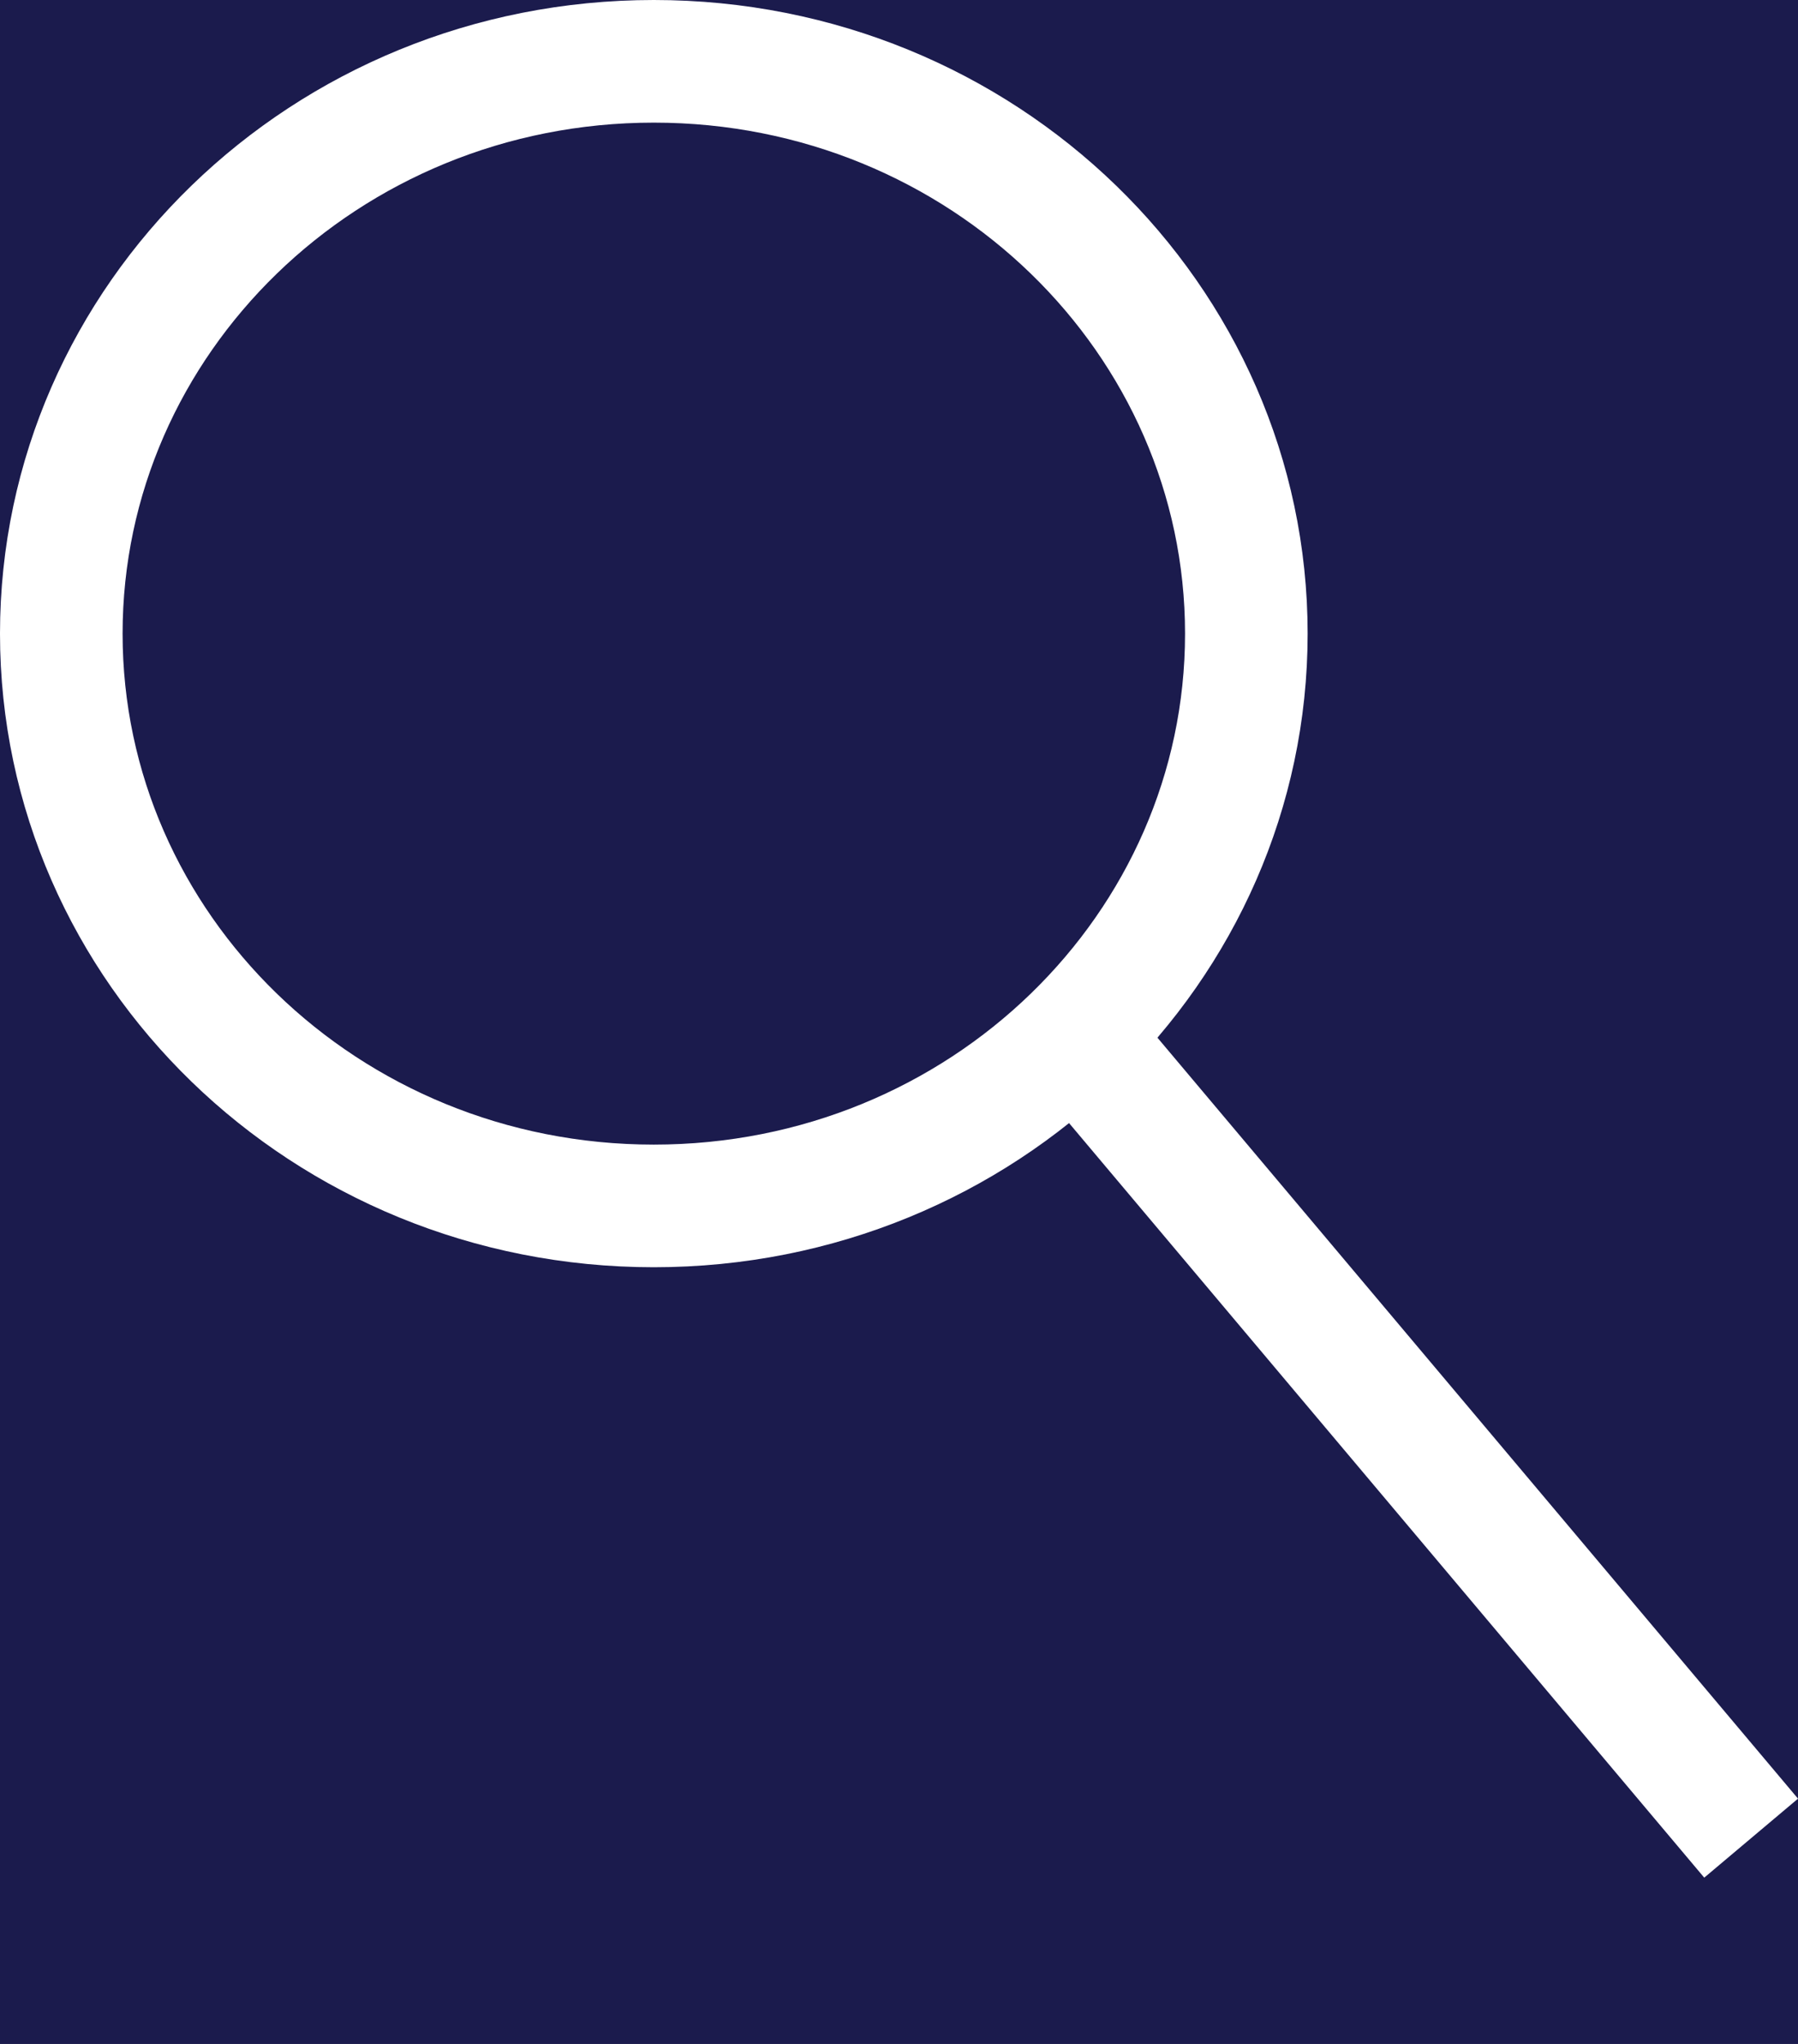 <svg width="44" height="50" viewBox="0 0 44 50" fill="none" xmlns="http://www.w3.org/2000/svg">
<rect x="0" y="0" width="44" height="50" fill="#808080" stroke="none"/>
<g clip-path="url(#clip0_12_17)">
<rect width="44" height="50" fill="#1B1B4D"/>
<path d="M30.5 15.5C30.5 23.188 24.053 29.5 16 29.5C7.947 29.5 1.5 23.188 1.5 15.5C1.5 7.813 7.947 1.5 16 1.5C24.053 1.5 30.5 7.813 30.5 15.5Z" fill="#1B1B4D" stroke="white" stroke-width="3"/>
<line x1="42.853" y1="44.966" x2="26.853" y2="25.966" stroke="white" stroke-width="3"/>
</g>
<defs>
<clipPath id="clip0_12_17">
<rect width="44" height="50" fill="white"/>
</clipPath>
</defs>
</svg>
